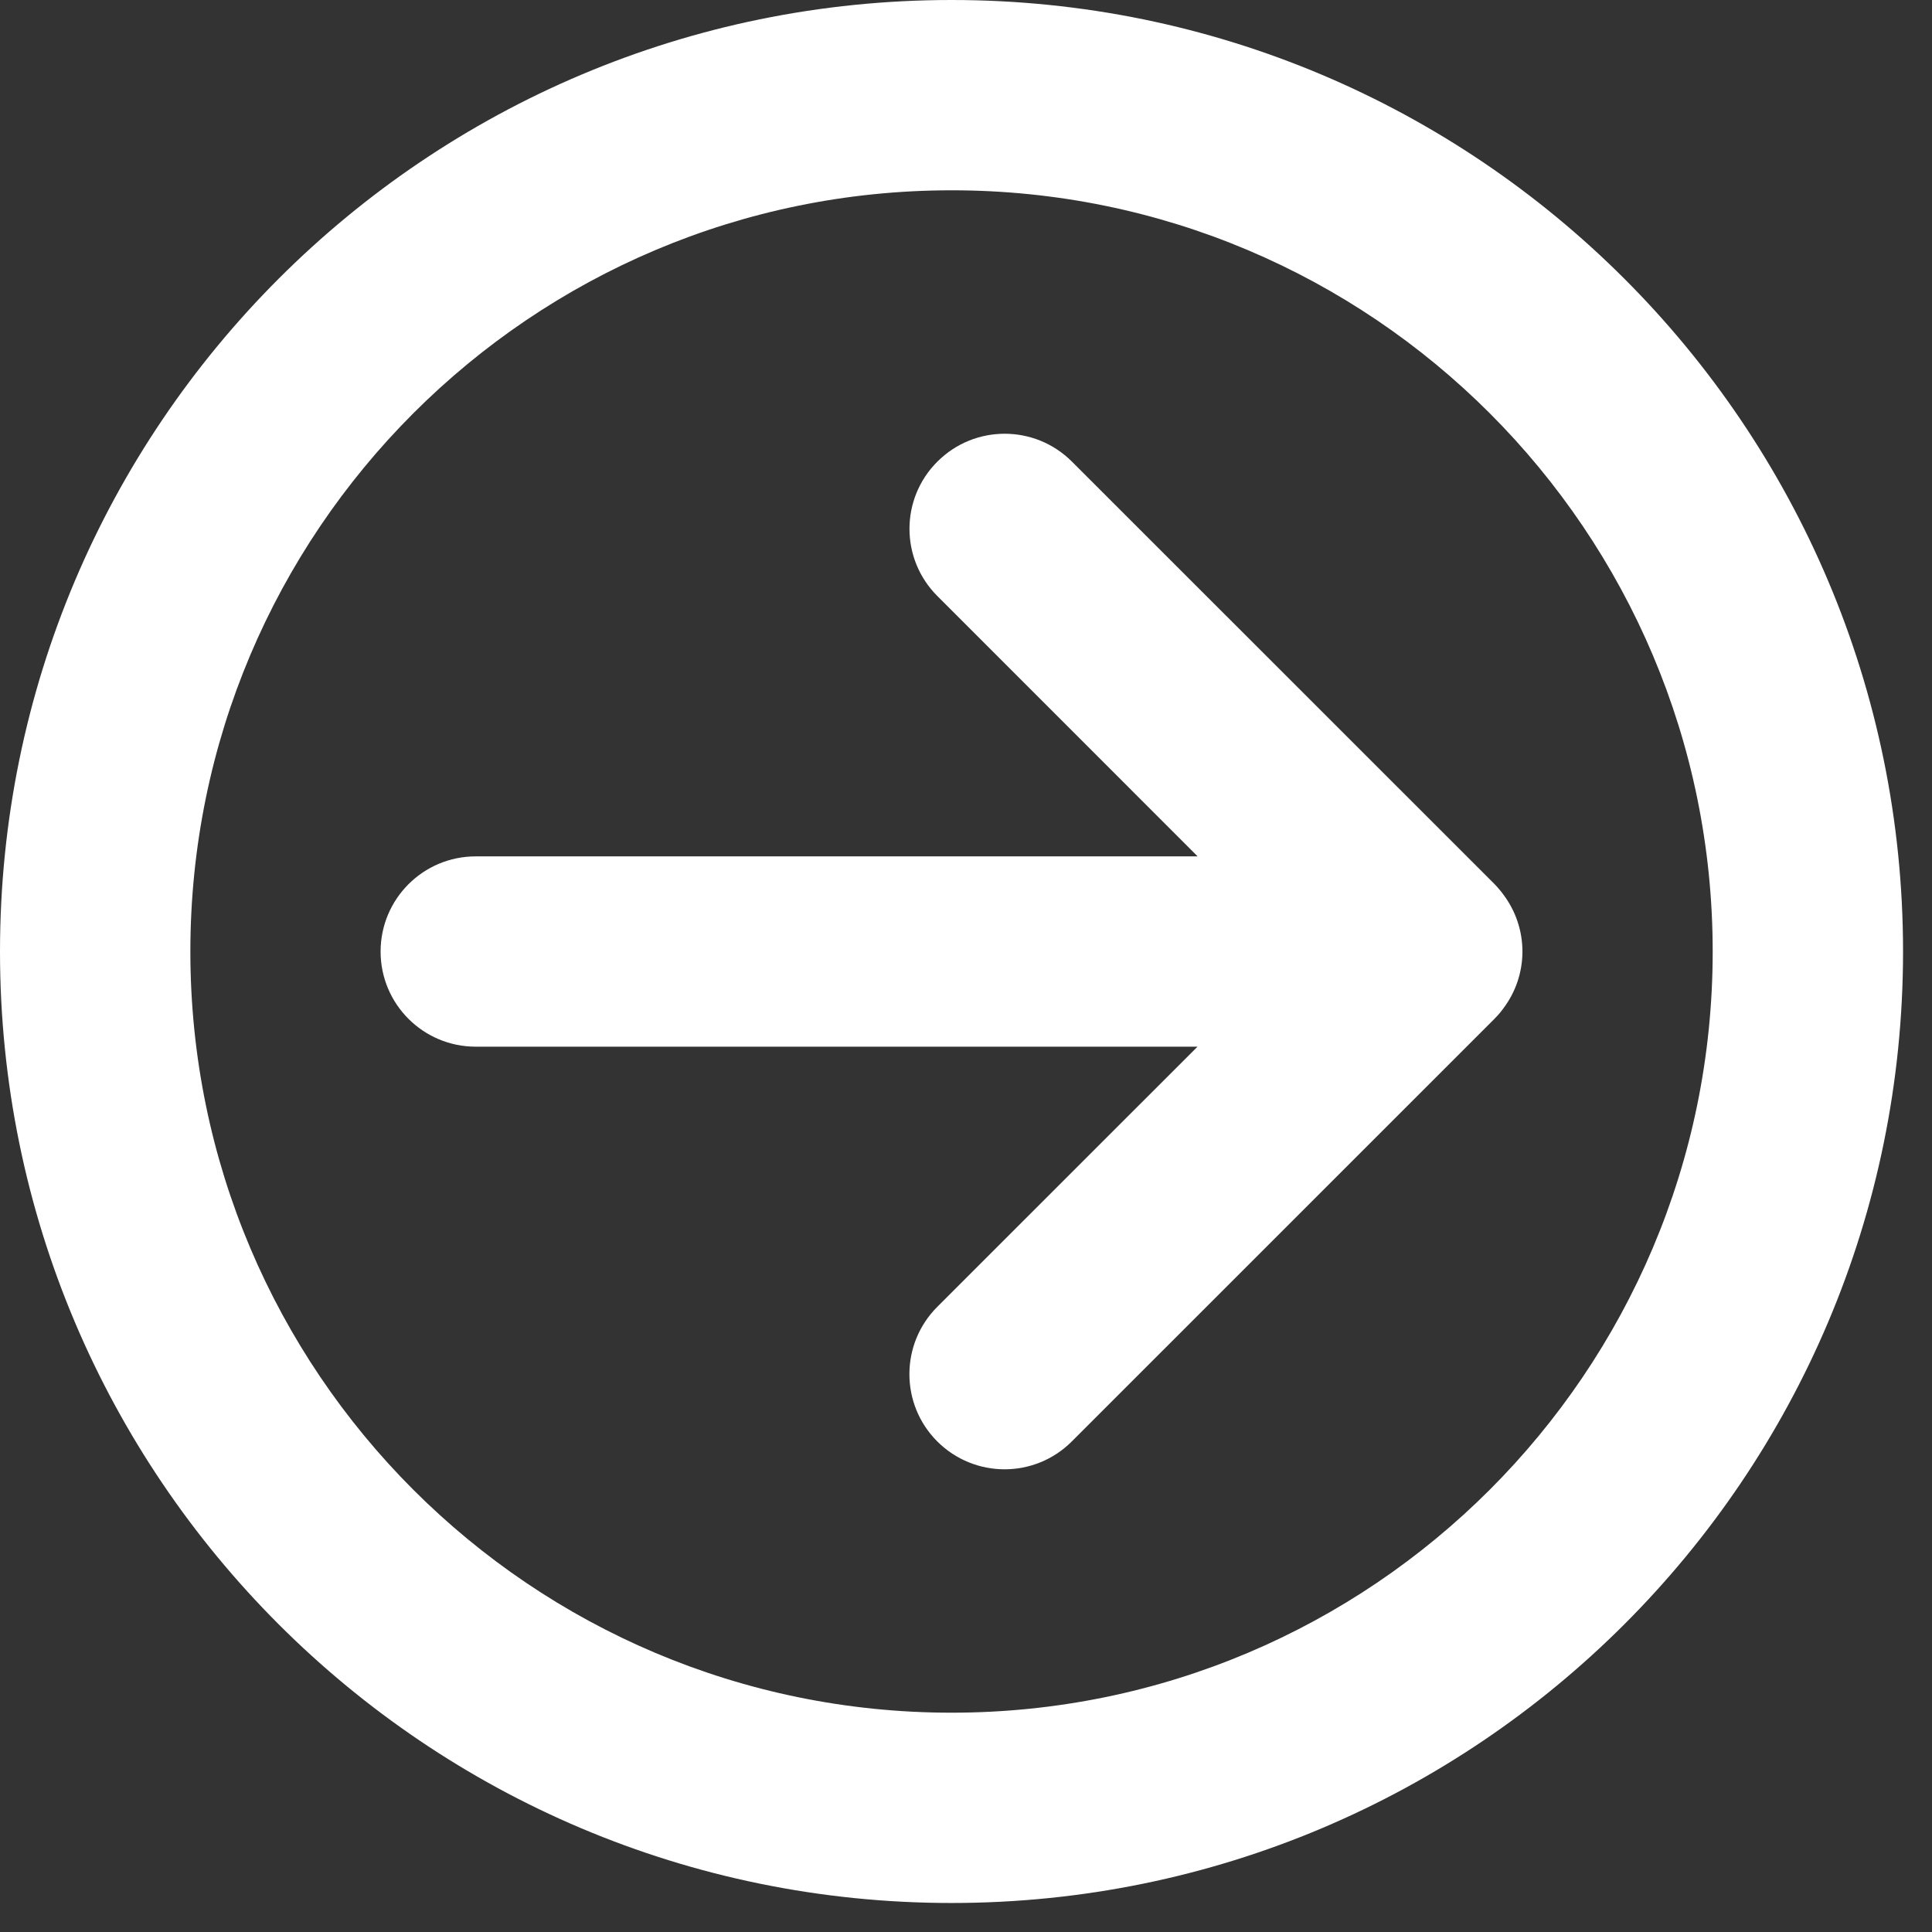 <?xml version="1.0" encoding="utf-8"?>
<!-- Generator: Adobe Illustrator 16.0.0, SVG Export Plug-In . SVG Version: 6.00 Build 0)  -->
<!DOCTYPE svg PUBLIC "-//W3C//DTD SVG 1.1//EN" "http://www.w3.org/Graphics/SVG/1.1/DTD/svg11.dtd">
<svg version="1.1" id="Layer_1" xmlns="http://www.w3.org/2000/svg" xmlns:xlink="http://www.w3.org/1999/xlink" x="0px" y="0px"
	 width="30.833px" height="30.833px" viewBox="0 0 30.833 30.833" enable-background="new 0 0 30.833 30.833" xml:space="preserve">
<rect x="0" y="0" width="30.833" height="30.833" fill="#333333" stroke="none"/>
<g id="Your_Icon">
	<path fill="#FFFFFF" d="M23.853,16.256c0.031-0.03,0.059-0.062,0.085-0.092c0.014-0.017,0.026-0.034,0.04-0.051
		c0.006-0.01,0.012-0.017,0.019-0.026c0.188-0.252,0.299-0.563,0.3-0.902c-0.001-0.338-0.112-0.649-0.299-0.901
		c-0.008-0.012-0.017-0.023-0.025-0.034c-0.012-0.015-0.021-0.028-0.034-0.042c-0.026-0.032-0.054-0.064-0.086-0.097l-6.746-6.744
		c-0.593-0.593-1.554-0.593-2.147,0c-0.594,0.592-0.594,1.553,0,2.146l4.153,4.154H7.592c-0.839,0-1.518,0.68-1.518,1.519
		c0,0.838,0.679,1.518,1.518,1.518h11.519l-4.153,4.152c-0.593,0.594-0.593,1.555,0,2.148c0.594,0.593,1.555,0.593,2.147,0
		l6.745-6.744C23.851,16.258,23.852,16.258,23.853,16.256z"/>
	<path fill="#FFFFFF" d="M0,15.186c0,8.386,6.798,15.184,15.186,15.184c8.386,0,15.184-6.798,15.185-15.185
		C30.37,6.798,23.571,0,15.186,0C6.798,0,0,6.798,0,15.186z M27.333,15.186c0,6.708-5.439,12.147-12.147,12.147
		c-6.709,0-12.148-5.439-12.148-12.147c0-6.709,5.439-12.149,12.148-12.149C21.894,3.036,27.333,8.477,27.333,15.186z"/>
</g>
</svg>
